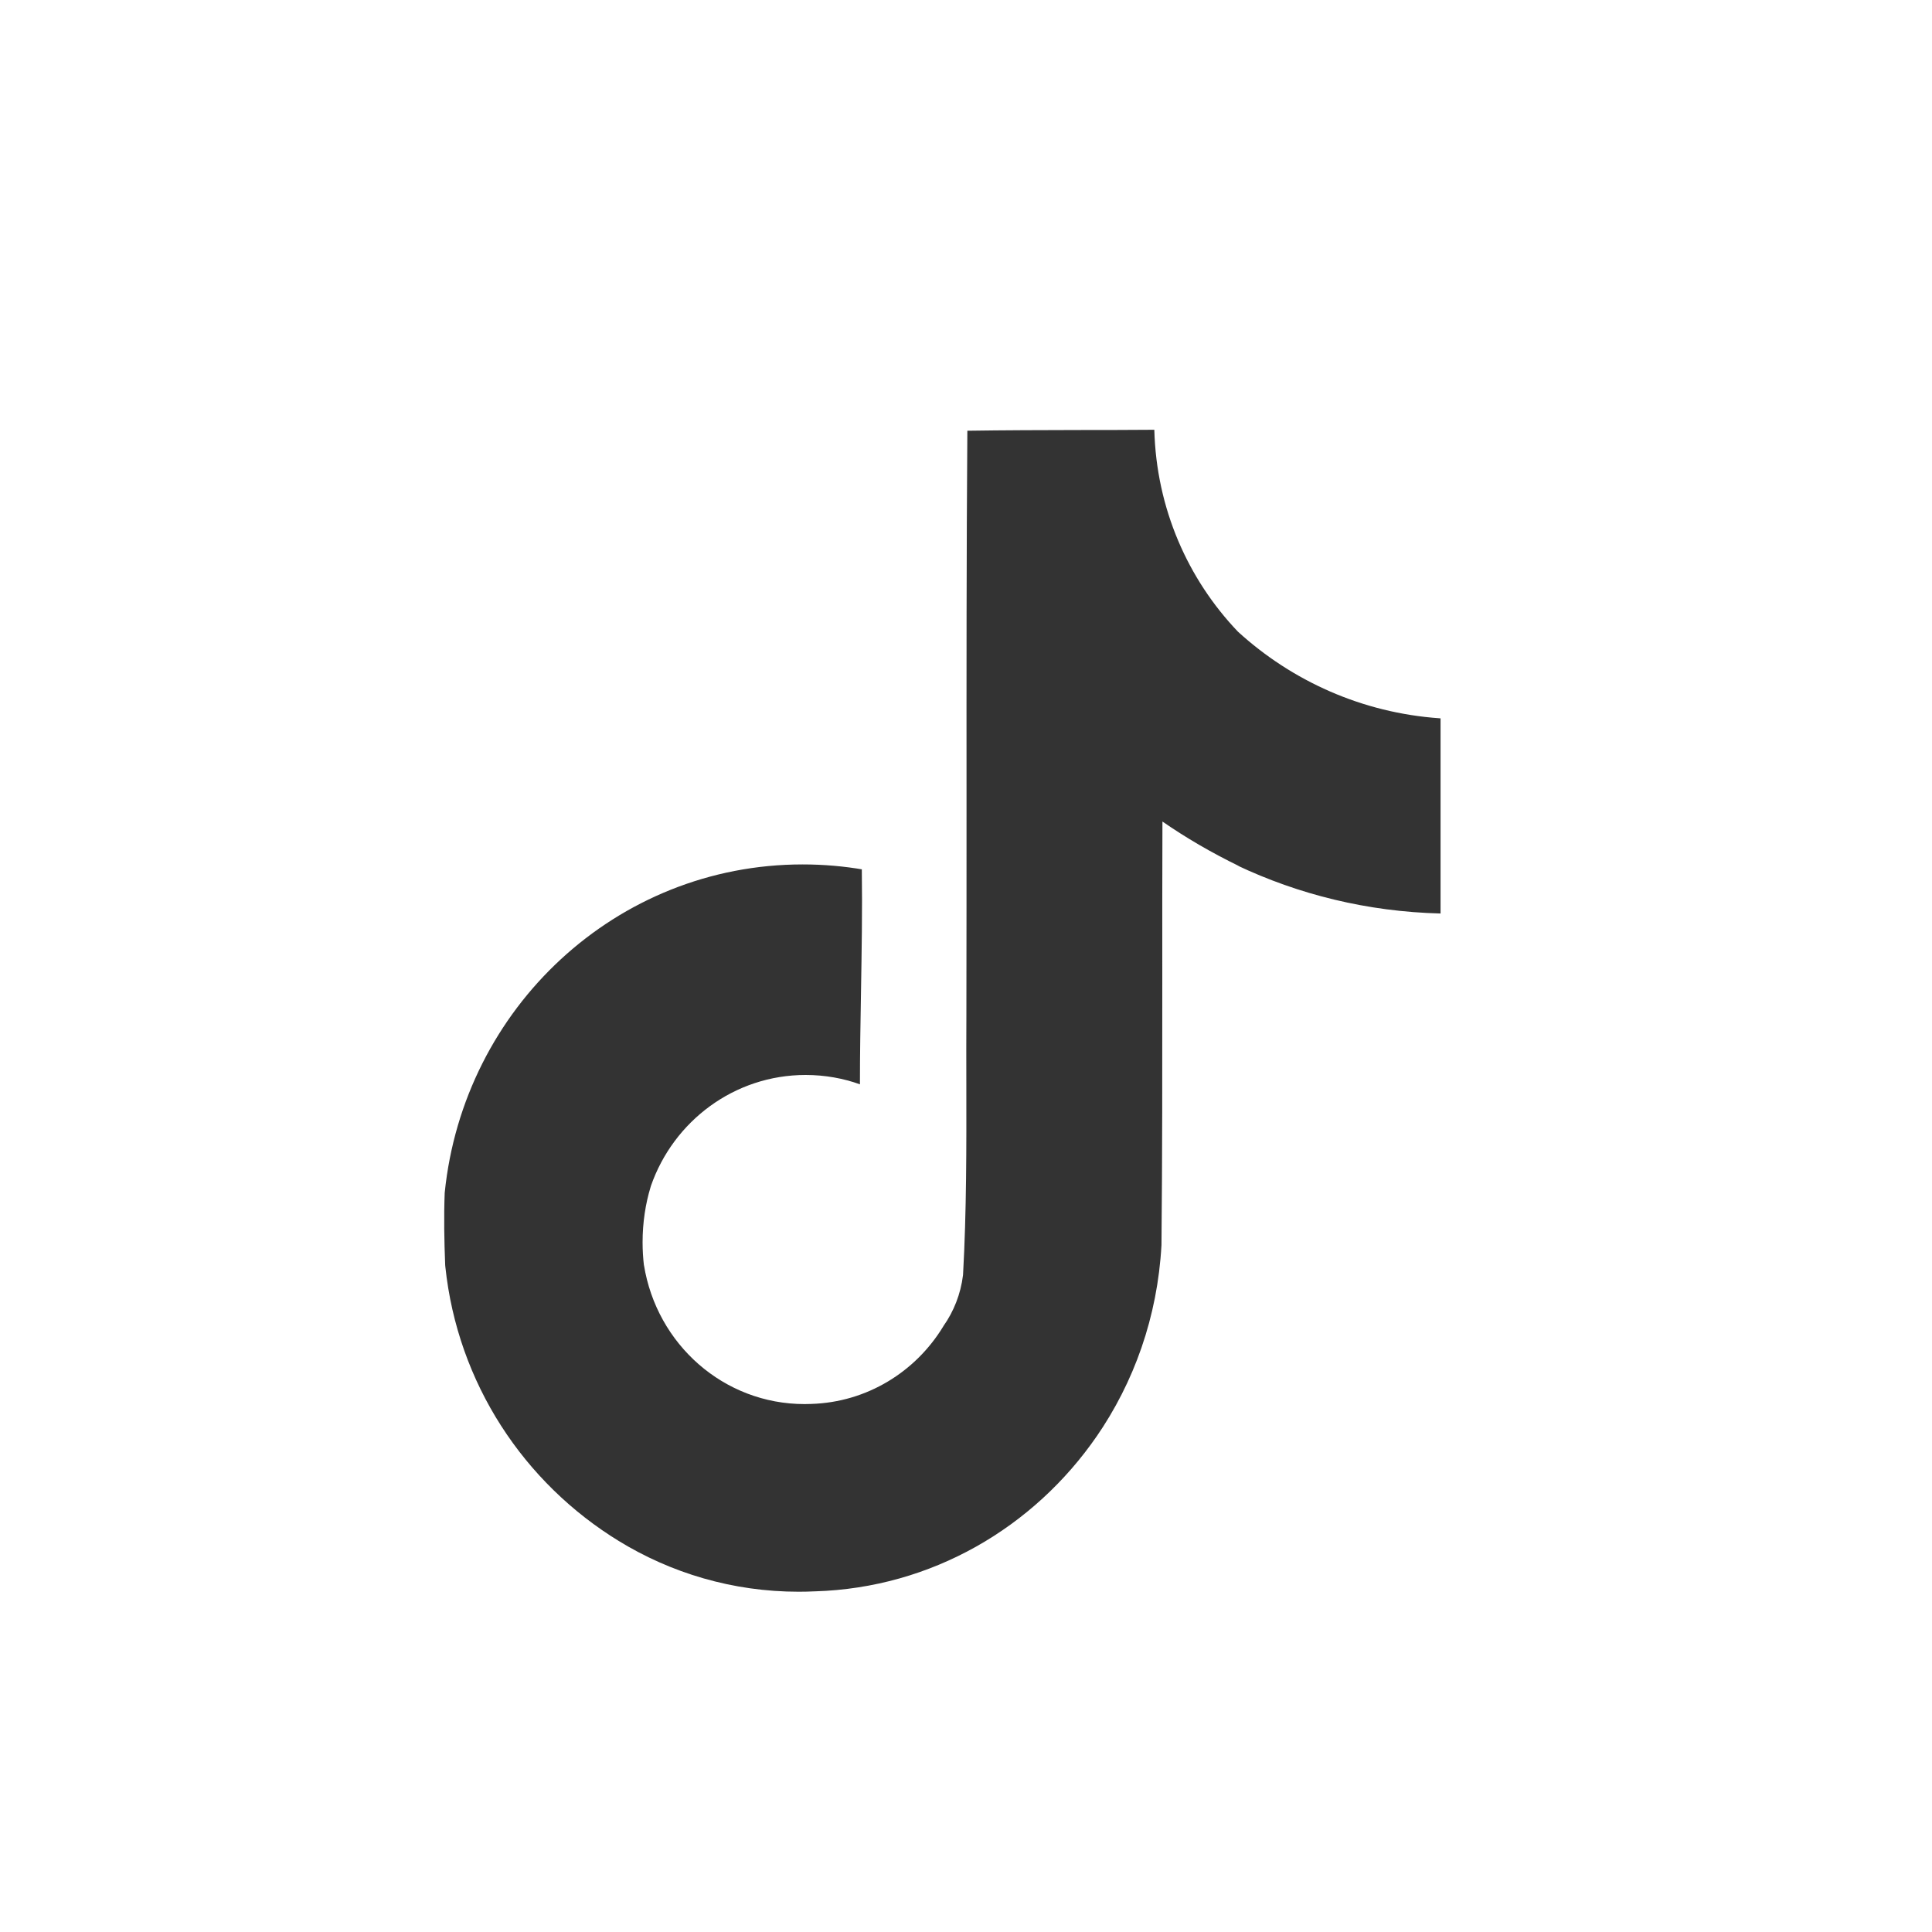 <svg width="40" height="40" viewBox="0 0 40 40" fill="none" xmlns="http://www.w3.org/2000/svg">
<rect x="0" y="0" width="40" height="40" fill="#333333" stroke="none"/>
<path fill-rule="evenodd" clip-rule="evenodd" d="M40 0H0V40H40V0ZM22.331 8.903C21.566 8.905 20.8 8.906 20.031 8.918L20.028 8.915C20.009 11.451 20.01 13.988 20.011 16.527C20.011 18.023 20.011 19.519 20.008 21.016C20.005 21.486 20.006 21.955 20.007 22.424C20.009 23.746 20.012 25.065 19.939 26.39L19.938 26.401C19.89 26.793 19.745 27.154 19.534 27.453L19.526 27.467C18.957 28.4 17.952 29.032 16.794 29.067H16.801C16.753 29.069 16.706 29.07 16.658 29.07C14.983 29.07 13.595 27.831 13.332 26.19L13.333 26.209C13.314 26.049 13.304 25.885 13.304 25.72C13.304 25.312 13.365 24.918 13.47 24.576L13.477 24.552C13.943 23.214 15.201 22.256 16.68 22.256C17.083 22.256 17.469 22.328 17.804 22.45C17.804 21.814 17.815 21.178 17.826 20.542C17.84 19.695 17.855 18.847 17.843 17.999L17.888 18.006C17.475 17.934 17.051 17.897 16.618 17.897C12.765 17.897 9.595 20.863 9.207 24.697C9.188 25.188 9.197 25.689 9.217 26.191L9.22 26.224C9.473 28.633 10.843 30.704 12.828 31.915L12.797 31.896C13.888 32.568 15.168 32.955 16.537 32.955C16.653 32.955 16.768 32.952 16.865 32.947H16.876C19.285 32.874 21.403 31.628 22.711 29.73L22.695 29.754C23.478 28.622 23.965 27.267 24.047 25.78C24.065 23.947 24.064 22.111 24.064 20.272C24.063 19.185 24.063 18.097 24.067 17.009C24.553 17.344 25.066 17.646 25.67 17.94L25.605 17.913C26.888 18.521 28.311 18.875 29.825 18.913V14.873L29.803 14.871C28.201 14.759 26.748 14.098 25.631 13.079C24.594 11.993 23.941 10.527 23.899 8.898C23.376 8.902 22.854 8.903 22.331 8.903Z" fill="white"/>
</svg>
